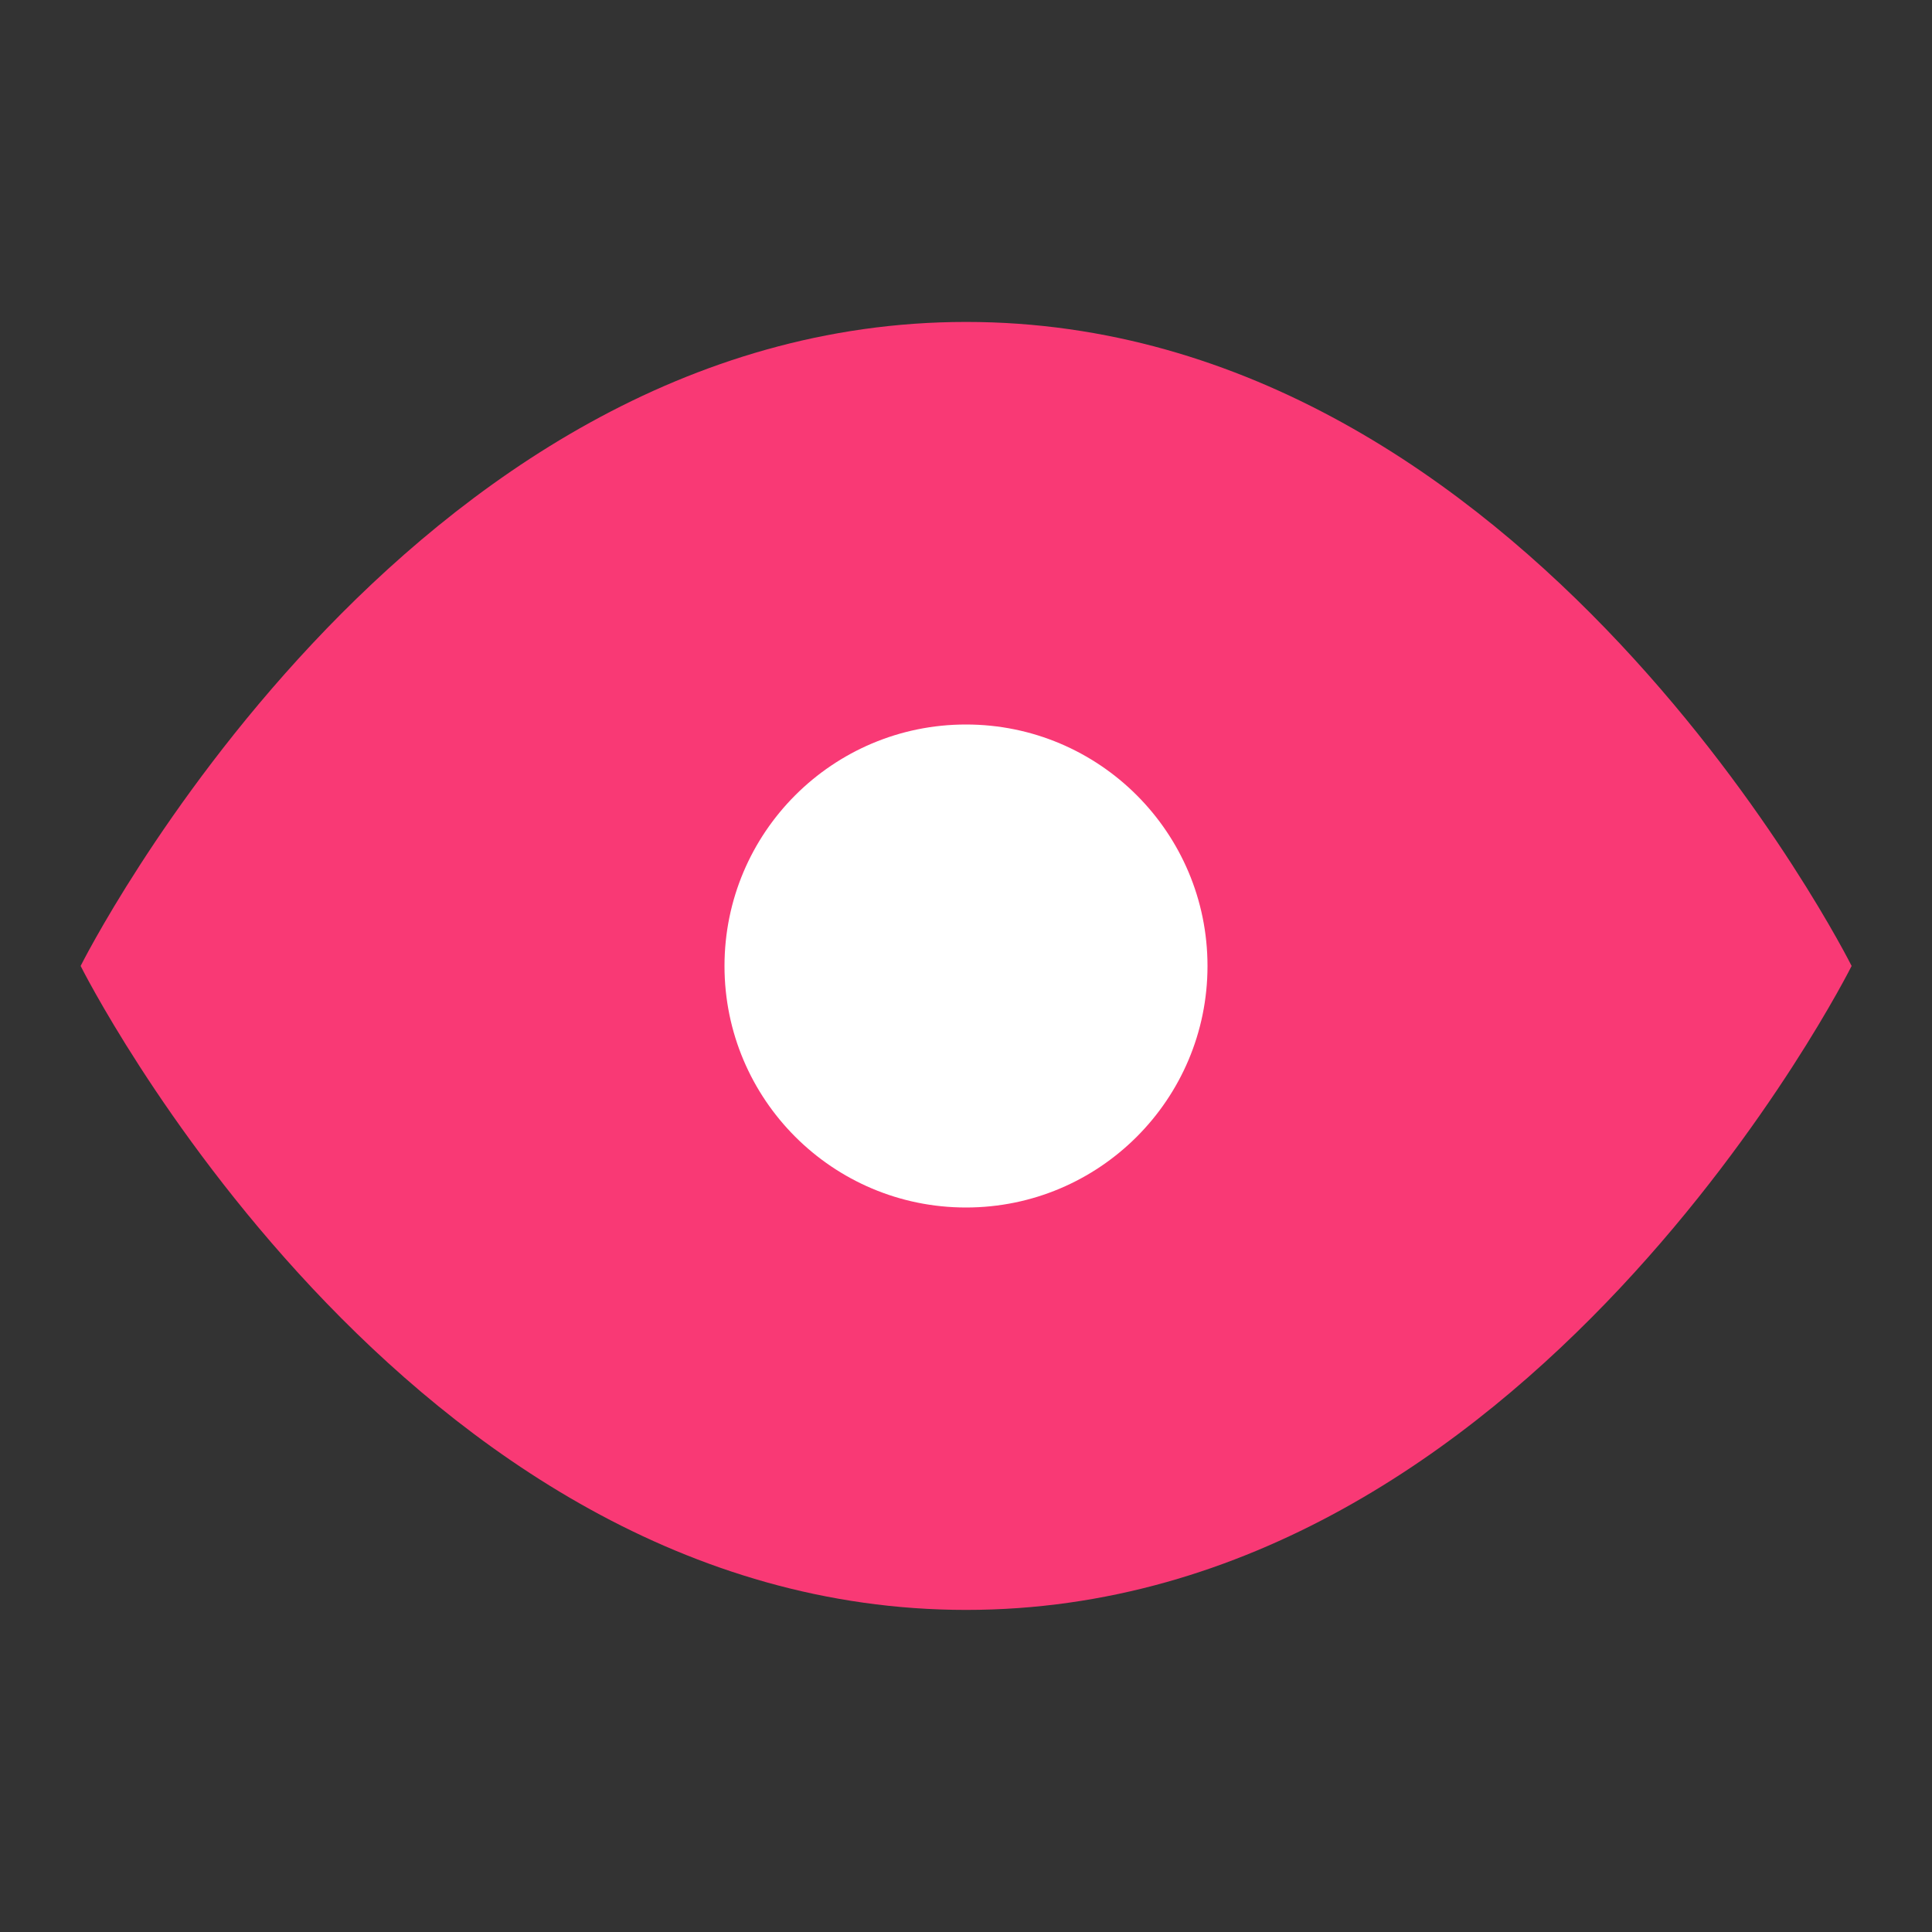 <svg width="38" height="38" viewBox="0 0 38 38" fill="none" xmlns="http://www.w3.org/2000/svg">
<rect x="0" y="0" width="38" height="38" fill="#333333" stroke="none"/>
<path d="M1.586 18.999C1.586 18.999 7.919 6.332 19.003 6.332C30.086 6.332 36.419 18.999 36.419 18.999C36.419 18.999 30.086 31.665 19.003 31.665C7.919 31.665 1.586 18.999 1.586 18.999Z" fill="#F93975"/>
<path d="M19 23.75C21.623 23.75 23.75 21.623 23.75 19C23.75 16.377 21.623 14.25 19 14.25C16.377 14.25 14.25 16.377 14.25 19C14.25 21.623 16.377 23.75 19 23.75Z" fill="white"/>
</svg>
